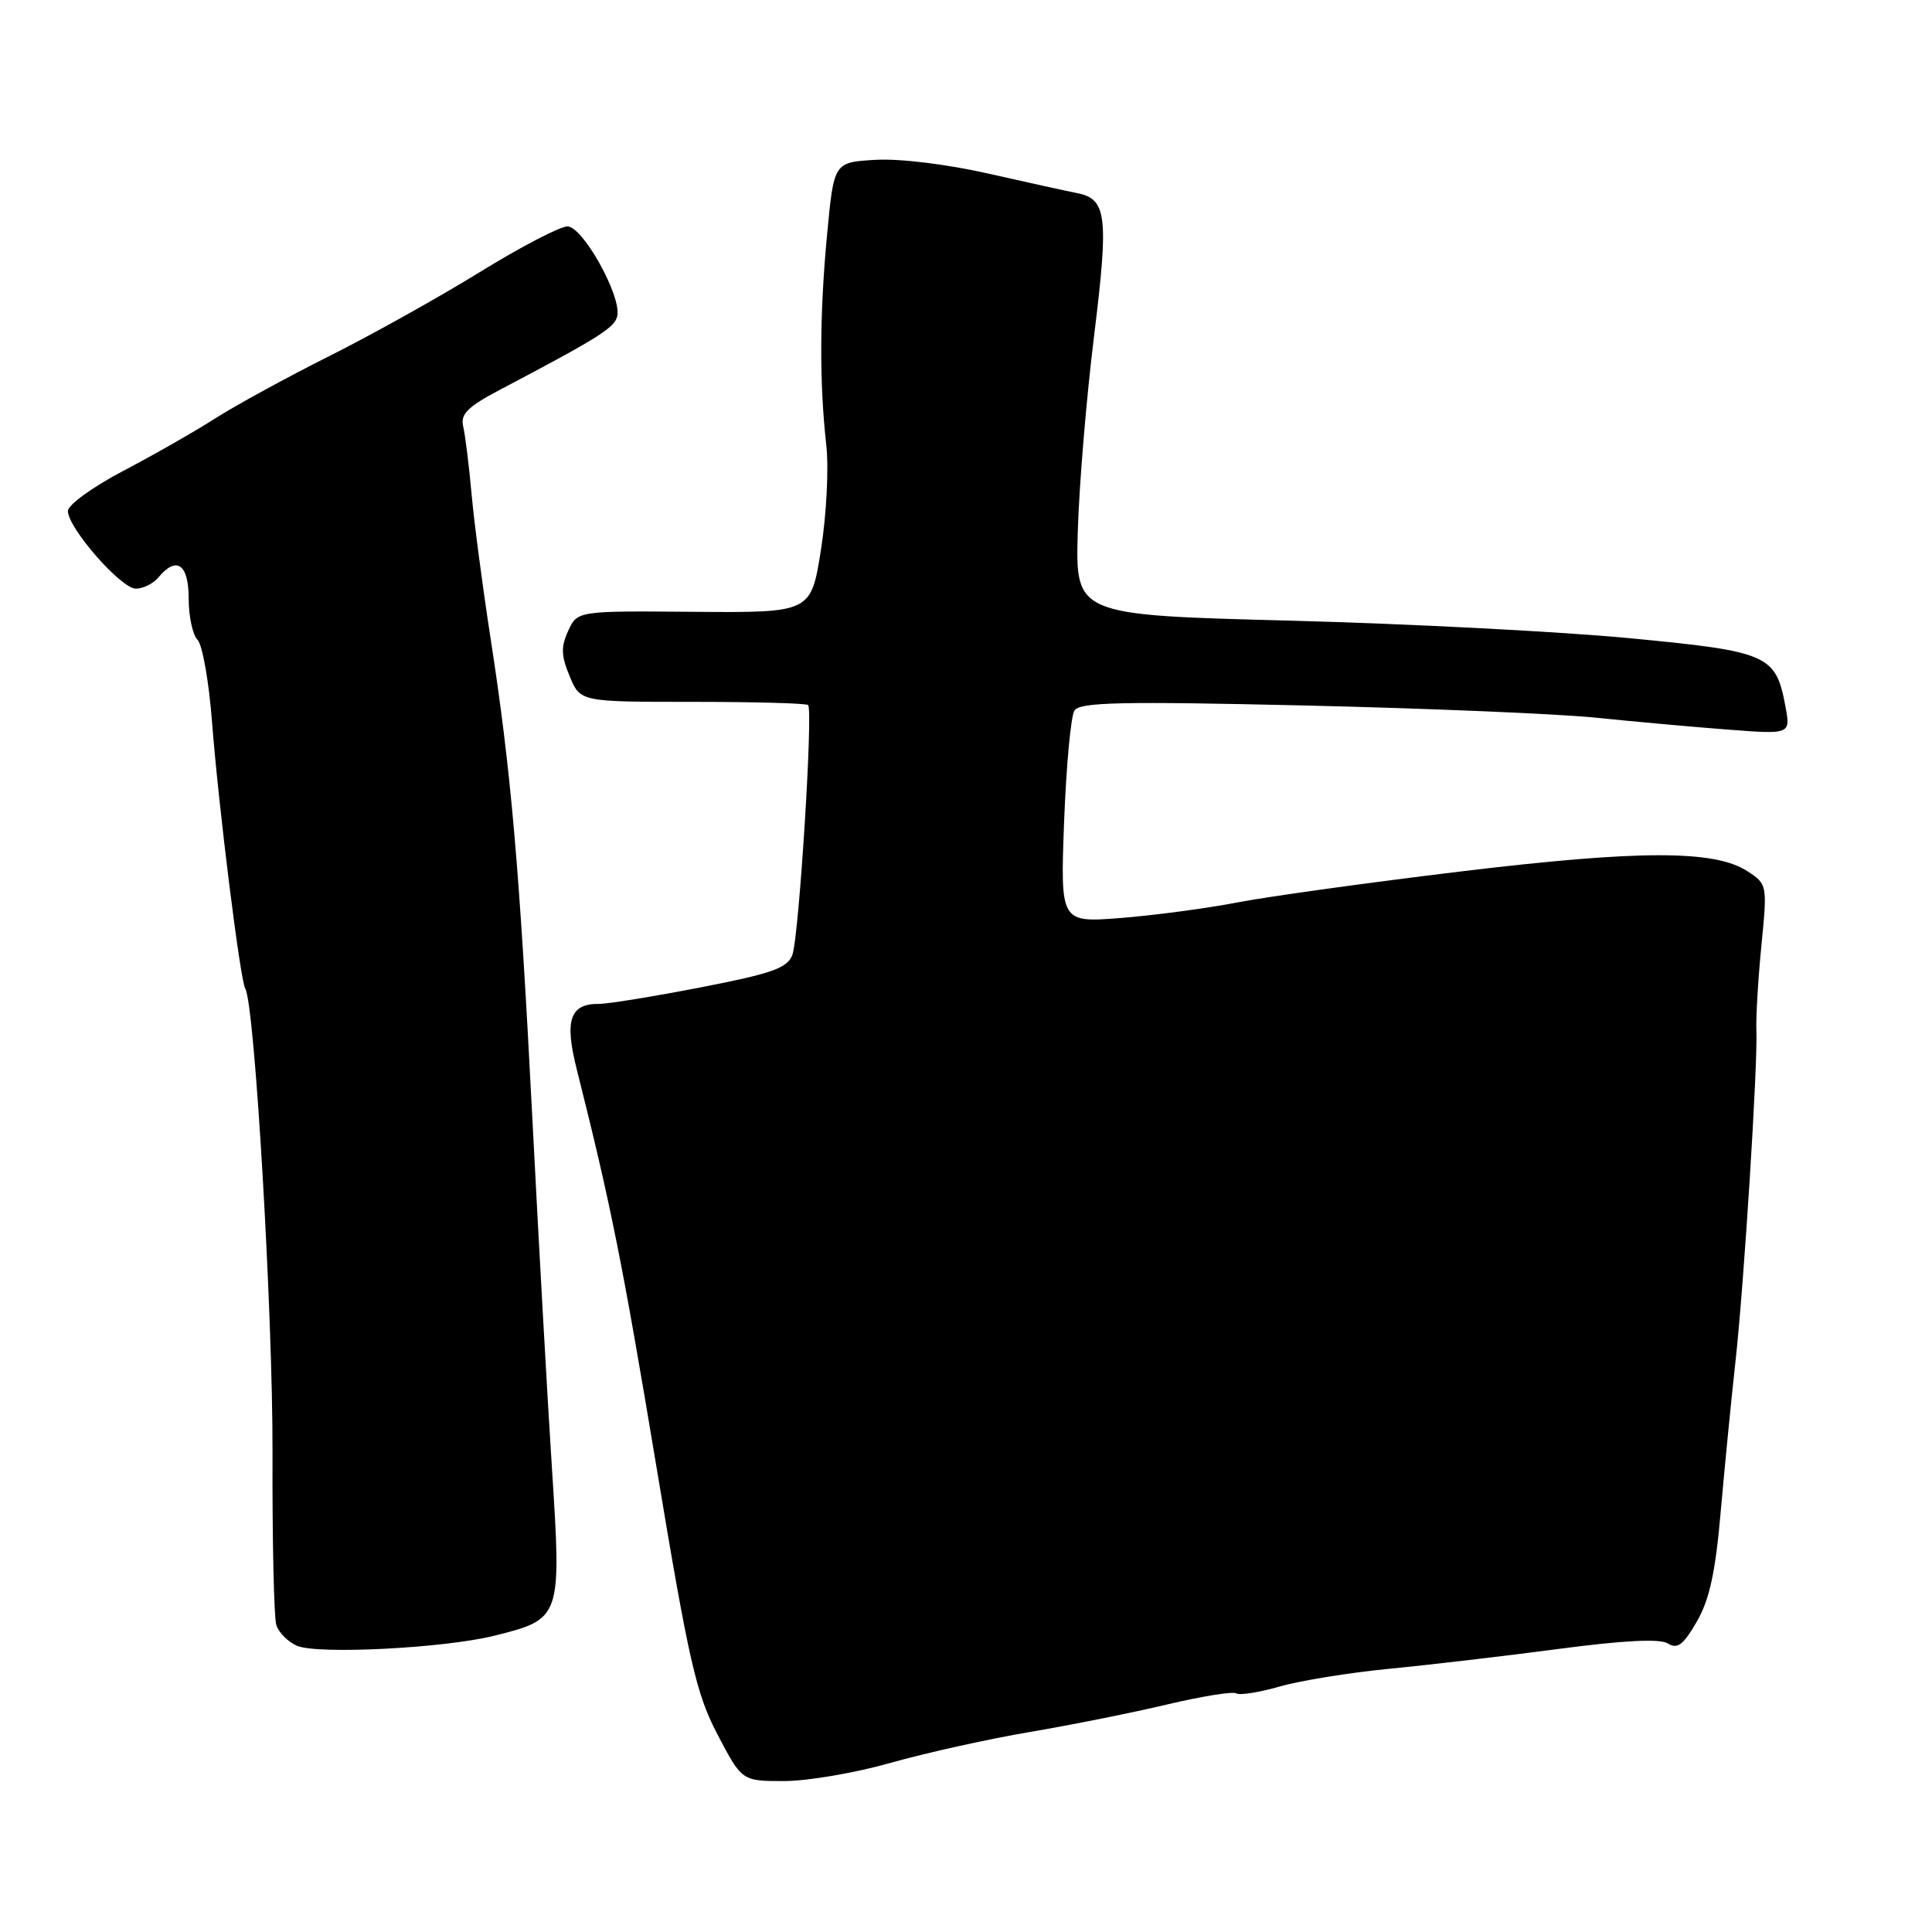 <?xml version="1.0" encoding="UTF-8" standalone="no"?>
<!DOCTYPE svg PUBLIC "-//W3C//DTD SVG 1.1//EN" "http://www.w3.org/Graphics/SVG/1.1/DTD/svg11.dtd" >
<svg xmlns="http://www.w3.org/2000/svg" xmlns:xlink="http://www.w3.org/1999/xlink" version="1.1" viewBox="0 0 256 256">
 <g >
 <path fill="currentColor"
d=" M 118.00 233.59 C 122.67 232.27 131.00 230.42 136.50 229.49 C 142.00 228.56 150.21 226.91 154.74 225.83 C 159.28 224.76 163.36 224.10 163.81 224.38 C 164.26 224.66 166.85 224.25 169.57 223.47 C 172.28 222.69 178.78 221.64 184.00 221.13 C 189.22 220.63 199.33 219.44 206.46 218.50 C 215.24 217.34 219.94 217.11 221.01 217.77 C 222.27 218.56 223.05 217.97 224.84 214.86 C 226.53 211.93 227.31 208.31 228.01 200.23 C 228.53 194.33 229.40 185.45 229.95 180.50 C 231.08 170.33 232.93 141.06 232.73 136.50 C 232.66 134.85 232.95 129.83 233.39 125.34 C 234.19 117.24 234.17 117.16 231.56 115.45 C 227.22 112.61 217.26 112.61 193.50 115.48 C 181.40 116.94 168.12 118.78 164.00 119.57 C 159.88 120.37 152.90 121.29 148.50 121.64 C 140.50 122.26 140.50 122.26 141.00 108.88 C 141.28 101.52 141.89 94.89 142.37 94.15 C 143.09 93.04 148.51 92.92 172.87 93.48 C 189.17 93.86 206.55 94.59 211.50 95.10 C 216.45 95.61 224.28 96.32 228.89 96.67 C 237.28 97.32 237.28 97.32 236.57 93.55 C 235.30 86.76 234.31 86.32 215.99 84.57 C 206.92 83.70 186.68 82.65 171.00 82.24 C 142.50 81.50 142.50 81.50 142.81 70.50 C 142.98 64.45 143.95 52.75 144.97 44.51 C 146.93 28.61 146.66 26.36 142.72 25.59 C 141.50 25.35 136.22 24.19 131.00 23.01 C 125.49 21.76 119.19 20.99 116.00 21.18 C 110.50 21.50 110.50 21.50 109.60 31.00 C 108.60 41.55 108.56 50.71 109.49 59.00 C 109.83 62.03 109.51 68.25 108.78 72.85 C 107.46 81.19 107.46 81.19 91.98 81.07 C 76.50 80.94 76.50 80.94 75.29 83.59 C 74.31 85.72 74.35 86.90 75.49 89.62 C 76.90 93.00 76.90 93.00 91.78 93.00 C 99.97 93.00 106.85 93.19 107.08 93.42 C 107.76 94.10 105.86 124.25 104.99 126.53 C 104.32 128.28 102.33 128.99 92.85 130.83 C 86.61 132.04 80.54 133.03 79.37 133.02 C 75.52 132.99 74.78 135.17 76.41 141.64 C 80.92 159.56 82.45 167.15 86.94 194.11 C 91.29 220.26 92.24 224.43 95.09 229.86 C 98.31 236.00 98.31 236.00 103.90 236.00 C 106.98 236.00 113.33 234.92 118.00 233.59 Z  M 65.50 216.74 C 74.37 214.53 74.41 214.43 73.14 194.63 C 72.53 185.21 71.36 164.22 70.53 148.00 C 68.84 115.00 67.71 102.04 64.99 84.50 C 63.97 77.90 62.84 69.35 62.49 65.50 C 62.14 61.65 61.64 57.59 61.37 56.48 C 61.00 54.87 61.97 53.90 66.20 51.67 C 79.49 44.67 81.50 43.40 81.80 41.83 C 82.31 39.13 77.21 30.00 75.19 30.00 C 74.21 30.00 68.98 32.72 63.57 36.06 C 58.17 39.39 49.19 44.40 43.62 47.19 C 38.05 49.98 31.25 53.70 28.50 55.45 C 25.75 57.21 20.24 60.35 16.25 62.44 C 12.26 64.54 9.00 66.90 9.00 67.71 C 9.00 69.96 16.03 78.00 18.00 78.00 C 18.96 78.00 20.32 77.33 21.00 76.50 C 23.39 73.62 25.00 74.74 25.00 79.30 C 25.00 81.66 25.53 84.13 26.17 84.77 C 26.82 85.42 27.69 90.35 28.10 95.72 C 28.95 106.79 31.83 129.92 32.50 131.00 C 33.75 133.02 36.16 174.18 36.11 192.50 C 36.07 204.05 36.30 214.32 36.61 215.31 C 36.92 216.31 38.15 217.55 39.34 218.07 C 42.05 219.25 58.85 218.40 65.50 216.74 Z "/>
</g>
</svg>